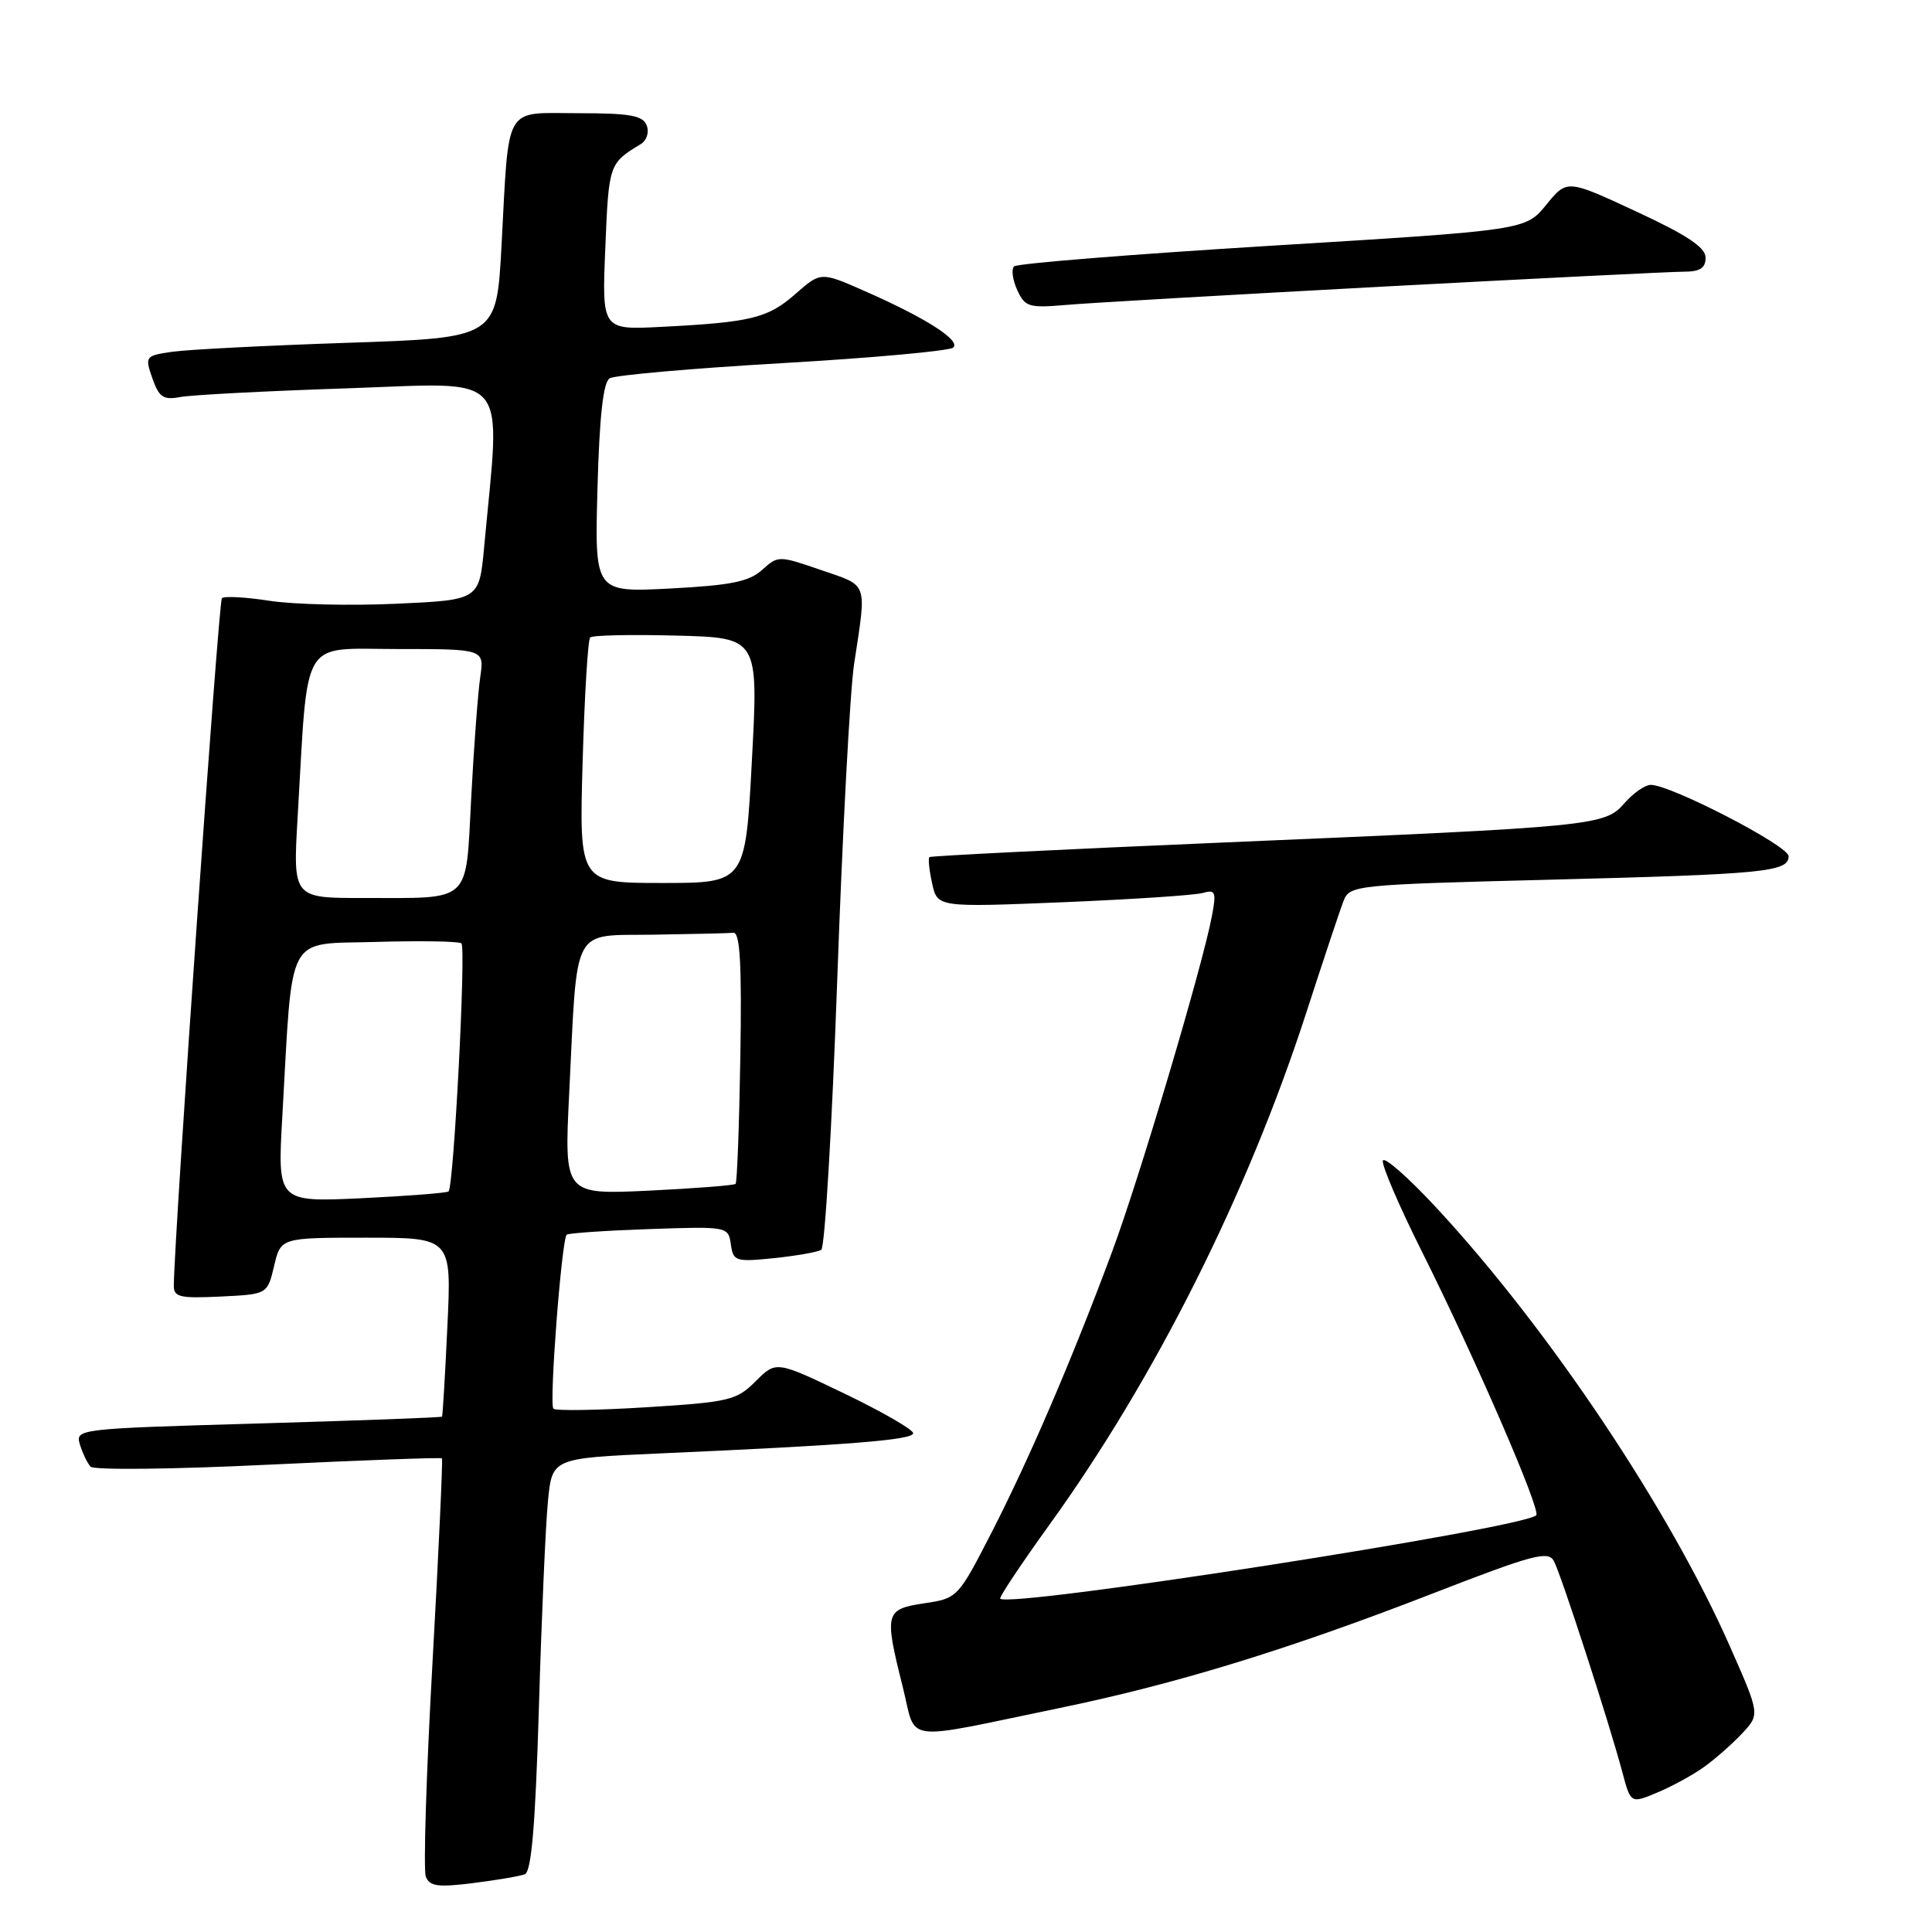 <?xml version="1.0" encoding="UTF-8" standalone="no"?>
<!DOCTYPE svg PUBLIC "-//W3C//DTD SVG 1.1//EN" "http://www.w3.org/Graphics/SVG/1.1/DTD/svg11.dtd" >
<svg xmlns="http://www.w3.org/2000/svg" xmlns:xlink="http://www.w3.org/1999/xlink" version="1.1" viewBox="0 0 256 256">
 <g >
 <path fill="currentColor"
d=" M 69.54 248.35 C 70.42 248.01 70.94 241.86 71.41 226.19 C 71.76 214.26 72.30 201.96 72.61 198.86 C 73.17 193.22 73.17 193.22 87.34 192.59 C 112.50 191.48 121.00 190.80 121.00 189.91 C 121.00 189.43 116.92 187.08 111.92 184.67 C 102.85 180.31 102.85 180.31 100.13 183.02 C 97.60 185.56 96.64 185.78 85.65 186.47 C 79.17 186.87 73.63 186.96 73.33 186.66 C 72.74 186.08 74.42 164.23 75.09 163.60 C 75.32 163.40 80.22 163.06 86.00 162.86 C 96.42 162.50 96.50 162.52 96.84 164.88 C 97.16 167.13 97.46 167.23 102.56 166.71 C 105.52 166.40 108.34 165.91 108.82 165.61 C 109.30 165.32 110.25 149.20 110.94 129.79 C 111.63 110.38 112.63 91.58 113.17 88.00 C 114.85 76.94 115.12 77.71 108.81 75.54 C 103.18 73.60 103.10 73.60 100.98 75.52 C 99.26 77.07 96.84 77.56 88.81 77.98 C 78.79 78.50 78.79 78.50 79.17 64.70 C 79.43 55.16 79.93 50.66 80.78 50.13 C 81.46 49.71 91.80 48.80 103.76 48.11 C 115.72 47.42 125.87 46.49 126.32 46.05 C 127.31 45.09 122.65 42.12 114.63 38.59 C 108.76 36.00 108.76 36.00 105.40 38.95 C 101.75 42.16 99.52 42.71 87.63 43.31 C 79.75 43.72 79.75 43.72 80.21 32.77 C 80.66 21.76 80.70 21.63 84.90 19.10 C 85.69 18.62 86.04 17.54 85.69 16.62 C 85.18 15.30 83.49 15.00 76.61 15.00 C 66.64 15.00 67.48 13.54 66.45 32.63 C 65.79 44.76 65.79 44.76 46.15 45.42 C 35.34 45.78 24.85 46.32 22.83 46.61 C 19.24 47.14 19.18 47.22 20.19 50.13 C 21.07 52.64 21.65 53.03 23.87 52.61 C 25.31 52.33 35.33 51.81 46.12 51.45 C 67.96 50.72 66.34 48.83 64.15 72.50 C 63.50 79.50 63.50 79.50 52.50 80.00 C 46.45 80.28 38.90 80.10 35.73 79.61 C 32.55 79.12 29.70 78.96 29.40 79.27 C 28.96 79.70 23.14 162.93 23.03 170.30 C 23.00 171.87 23.78 172.06 29.22 171.80 C 35.43 171.50 35.43 171.50 36.32 167.75 C 37.20 164.00 37.20 164.00 48.52 164.00 C 59.84 164.00 59.84 164.00 59.28 175.75 C 58.98 182.21 58.66 187.59 58.57 187.71 C 58.48 187.83 47.51 188.23 34.19 188.62 C 10.22 189.31 9.97 189.34 10.59 191.41 C 10.94 192.56 11.58 193.88 12.00 194.34 C 12.43 194.81 23.03 194.69 35.55 194.08 C 48.07 193.48 58.43 193.10 58.56 193.24 C 58.69 193.38 58.13 205.55 57.31 220.28 C 56.48 235.02 56.09 247.78 56.42 248.65 C 56.92 249.95 58.01 250.10 62.67 249.52 C 65.77 249.13 68.86 248.61 69.54 248.35 Z  M 225.81 234.12 C 227.29 233.06 229.56 231.06 230.85 229.68 C 233.20 227.16 233.20 227.16 229.23 218.17 C 221.23 200.03 205.24 176.13 190.42 160.13 C 186.66 156.07 183.43 153.22 183.24 153.79 C 183.05 154.35 185.34 159.70 188.32 165.66 C 195.41 179.82 204.22 200.12 203.56 200.78 C 201.81 202.52 133.69 213.12 132.53 211.83 C 132.37 211.65 135.32 207.22 139.08 202.00 C 153.03 182.66 165.25 158.30 173.04 134.34 C 175.33 127.28 177.57 120.54 178.03 119.37 C 178.83 117.30 179.54 117.22 205.17 116.57 C 233.88 115.84 237.00 115.53 237.00 113.45 C 237.00 112.07 221.40 104.00 218.74 104.00 C 217.98 104.00 216.43 105.08 215.28 106.39 C 212.64 109.43 211.65 109.53 162.50 111.62 C 141.05 112.53 123.34 113.41 123.15 113.57 C 122.97 113.73 123.12 115.29 123.51 117.05 C 124.21 120.23 124.21 120.23 140.86 119.55 C 150.01 119.17 158.35 118.62 159.38 118.32 C 161.05 117.84 161.19 118.18 160.59 121.35 C 159.36 127.94 150.95 156.23 147.34 165.91 C 142.07 180.10 136.35 193.40 131.35 203.14 C 126.94 211.72 126.87 211.79 122.45 212.45 C 117.27 213.23 117.15 213.70 119.63 223.57 C 121.50 231.04 119.13 230.72 140.46 226.31 C 155.89 223.12 170.74 218.56 189.78 211.17 C 203.20 205.96 205.16 205.44 205.91 206.87 C 206.89 208.73 213.25 228.36 214.95 234.75 C 216.08 239.00 216.08 239.00 219.60 237.52 C 221.53 236.72 224.33 235.19 225.81 234.12 Z  M 183.38 37.97 C 203.66 36.89 221.55 36.00 223.13 36.00 C 225.26 36.00 226.00 35.52 226.00 34.15 C 226.00 32.78 223.56 31.16 216.82 28.03 C 207.64 23.76 207.64 23.76 204.89 27.13 C 202.15 30.50 202.15 30.50 168.61 32.55 C 150.16 33.68 134.75 34.91 134.37 35.30 C 133.99 35.68 134.17 37.09 134.79 38.43 C 135.80 40.66 136.34 40.83 141.20 40.41 C 144.11 40.15 163.10 39.06 183.38 37.97 Z  M 37.41 147.90 C 38.82 123.16 37.73 125.17 49.84 124.81 C 55.70 124.64 60.79 124.72 61.14 125.00 C 61.77 125.49 60.13 157.13 59.44 157.87 C 59.25 158.07 54.07 158.47 47.93 158.77 C 36.76 159.29 36.76 159.29 37.41 147.90 Z  M 75.42 144.90 C 76.54 122.27 75.61 124.02 86.59 123.85 C 91.76 123.77 96.53 123.66 97.18 123.60 C 98.06 123.53 98.30 127.77 98.10 140.00 C 97.95 149.07 97.67 156.66 97.47 156.87 C 97.26 157.07 92.07 157.47 85.93 157.77 C 74.76 158.29 74.76 158.29 75.42 144.90 Z  M 39.44 108.25 C 40.86 84.00 39.67 86.00 52.69 86.00 C 64.18 86.00 64.18 86.00 63.63 89.75 C 63.33 91.81 62.79 98.97 62.44 105.66 C 61.68 119.89 62.67 118.97 48.15 118.99 C 38.81 119.00 38.81 119.00 39.44 108.25 Z  M 77.20 101.00 C 77.45 92.21 77.90 84.77 78.20 84.47 C 78.49 84.17 83.63 84.06 89.62 84.22 C 100.50 84.50 100.50 84.50 99.63 100.75 C 98.77 117.00 98.77 117.00 87.75 117.00 C 76.74 117.00 76.74 117.00 77.20 101.00 Z "/>
</g>
</svg>